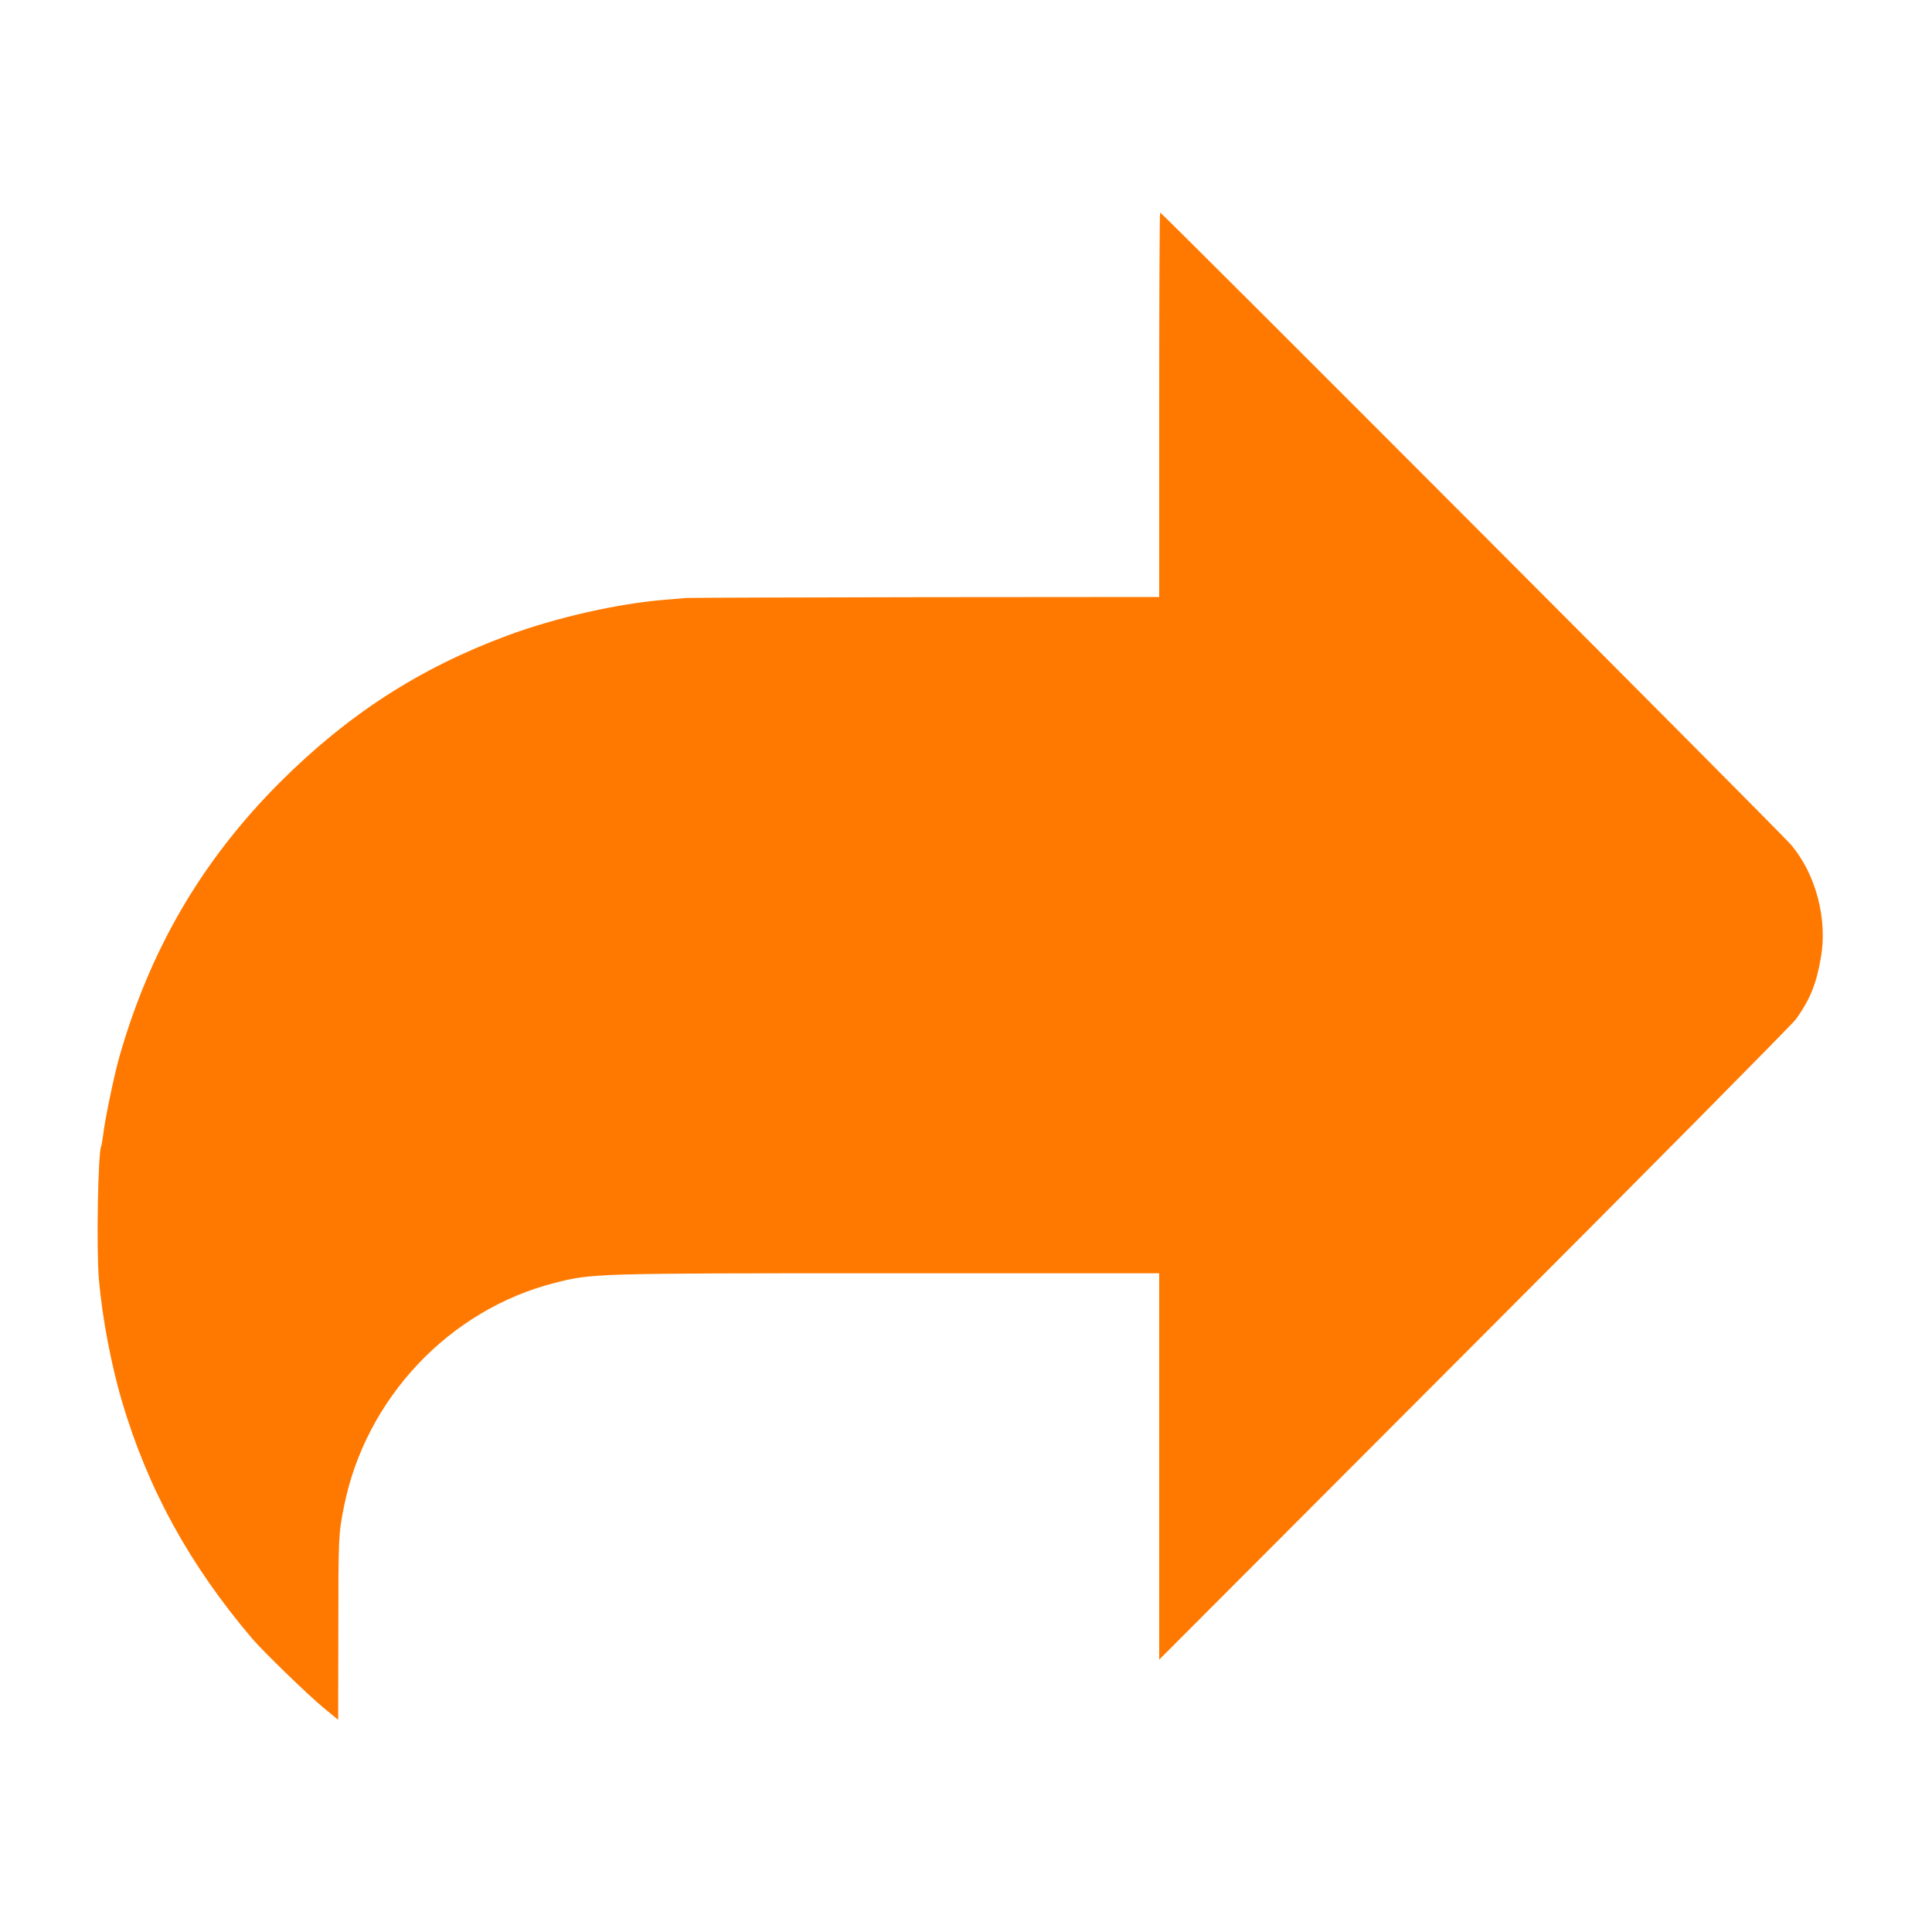 <!-- Generated by IcoMoon.io -->
<svg version="1.1" xmlns="http://www.w3.org/2000/svg" width="32" height="32" viewBox="0 0 32 32">
<title>Forward_curved_arrow</title>
<path fill="#ff7900" d="M19.2 6.704v3.184l-3.878 0.003c-2.134 0.003-3.91 0.010-3.946 0.013s-0.192 0.016-0.352 0.029c-0.778 0.061-1.814 0.294-2.624 0.595-1.456 0.541-2.637 1.306-3.763 2.429-1.299 1.302-2.16 2.778-2.669 4.579-0.083 0.304-0.23 1.005-0.259 1.258-0.013 0.093-0.026 0.176-0.032 0.186-0.054 0.093-0.083 1.718-0.038 2.221 0.054 0.621 0.202 1.402 0.378 2 0.432 1.462 1.12 2.714 2.157 3.936 0.189 0.221 0.938 0.947 1.181 1.146l0.246 0.202 0.003-1.45c0-1.587 0.003-1.629 0.093-2.080 0.355-1.789 1.741-3.261 3.491-3.706 0.618-0.157 0.634-0.16 5.478-0.16h4.534v6.4l5.216-5.226c2.867-2.87 5.267-5.296 5.331-5.382 0.23-0.323 0.333-0.57 0.41-1.005 0.118-0.643-0.077-1.392-0.49-1.882-0.154-0.186-10.422-10.474-10.451-10.474-0.010 0-0.016 1.434-0.016 3.184z"></path>
</svg>
